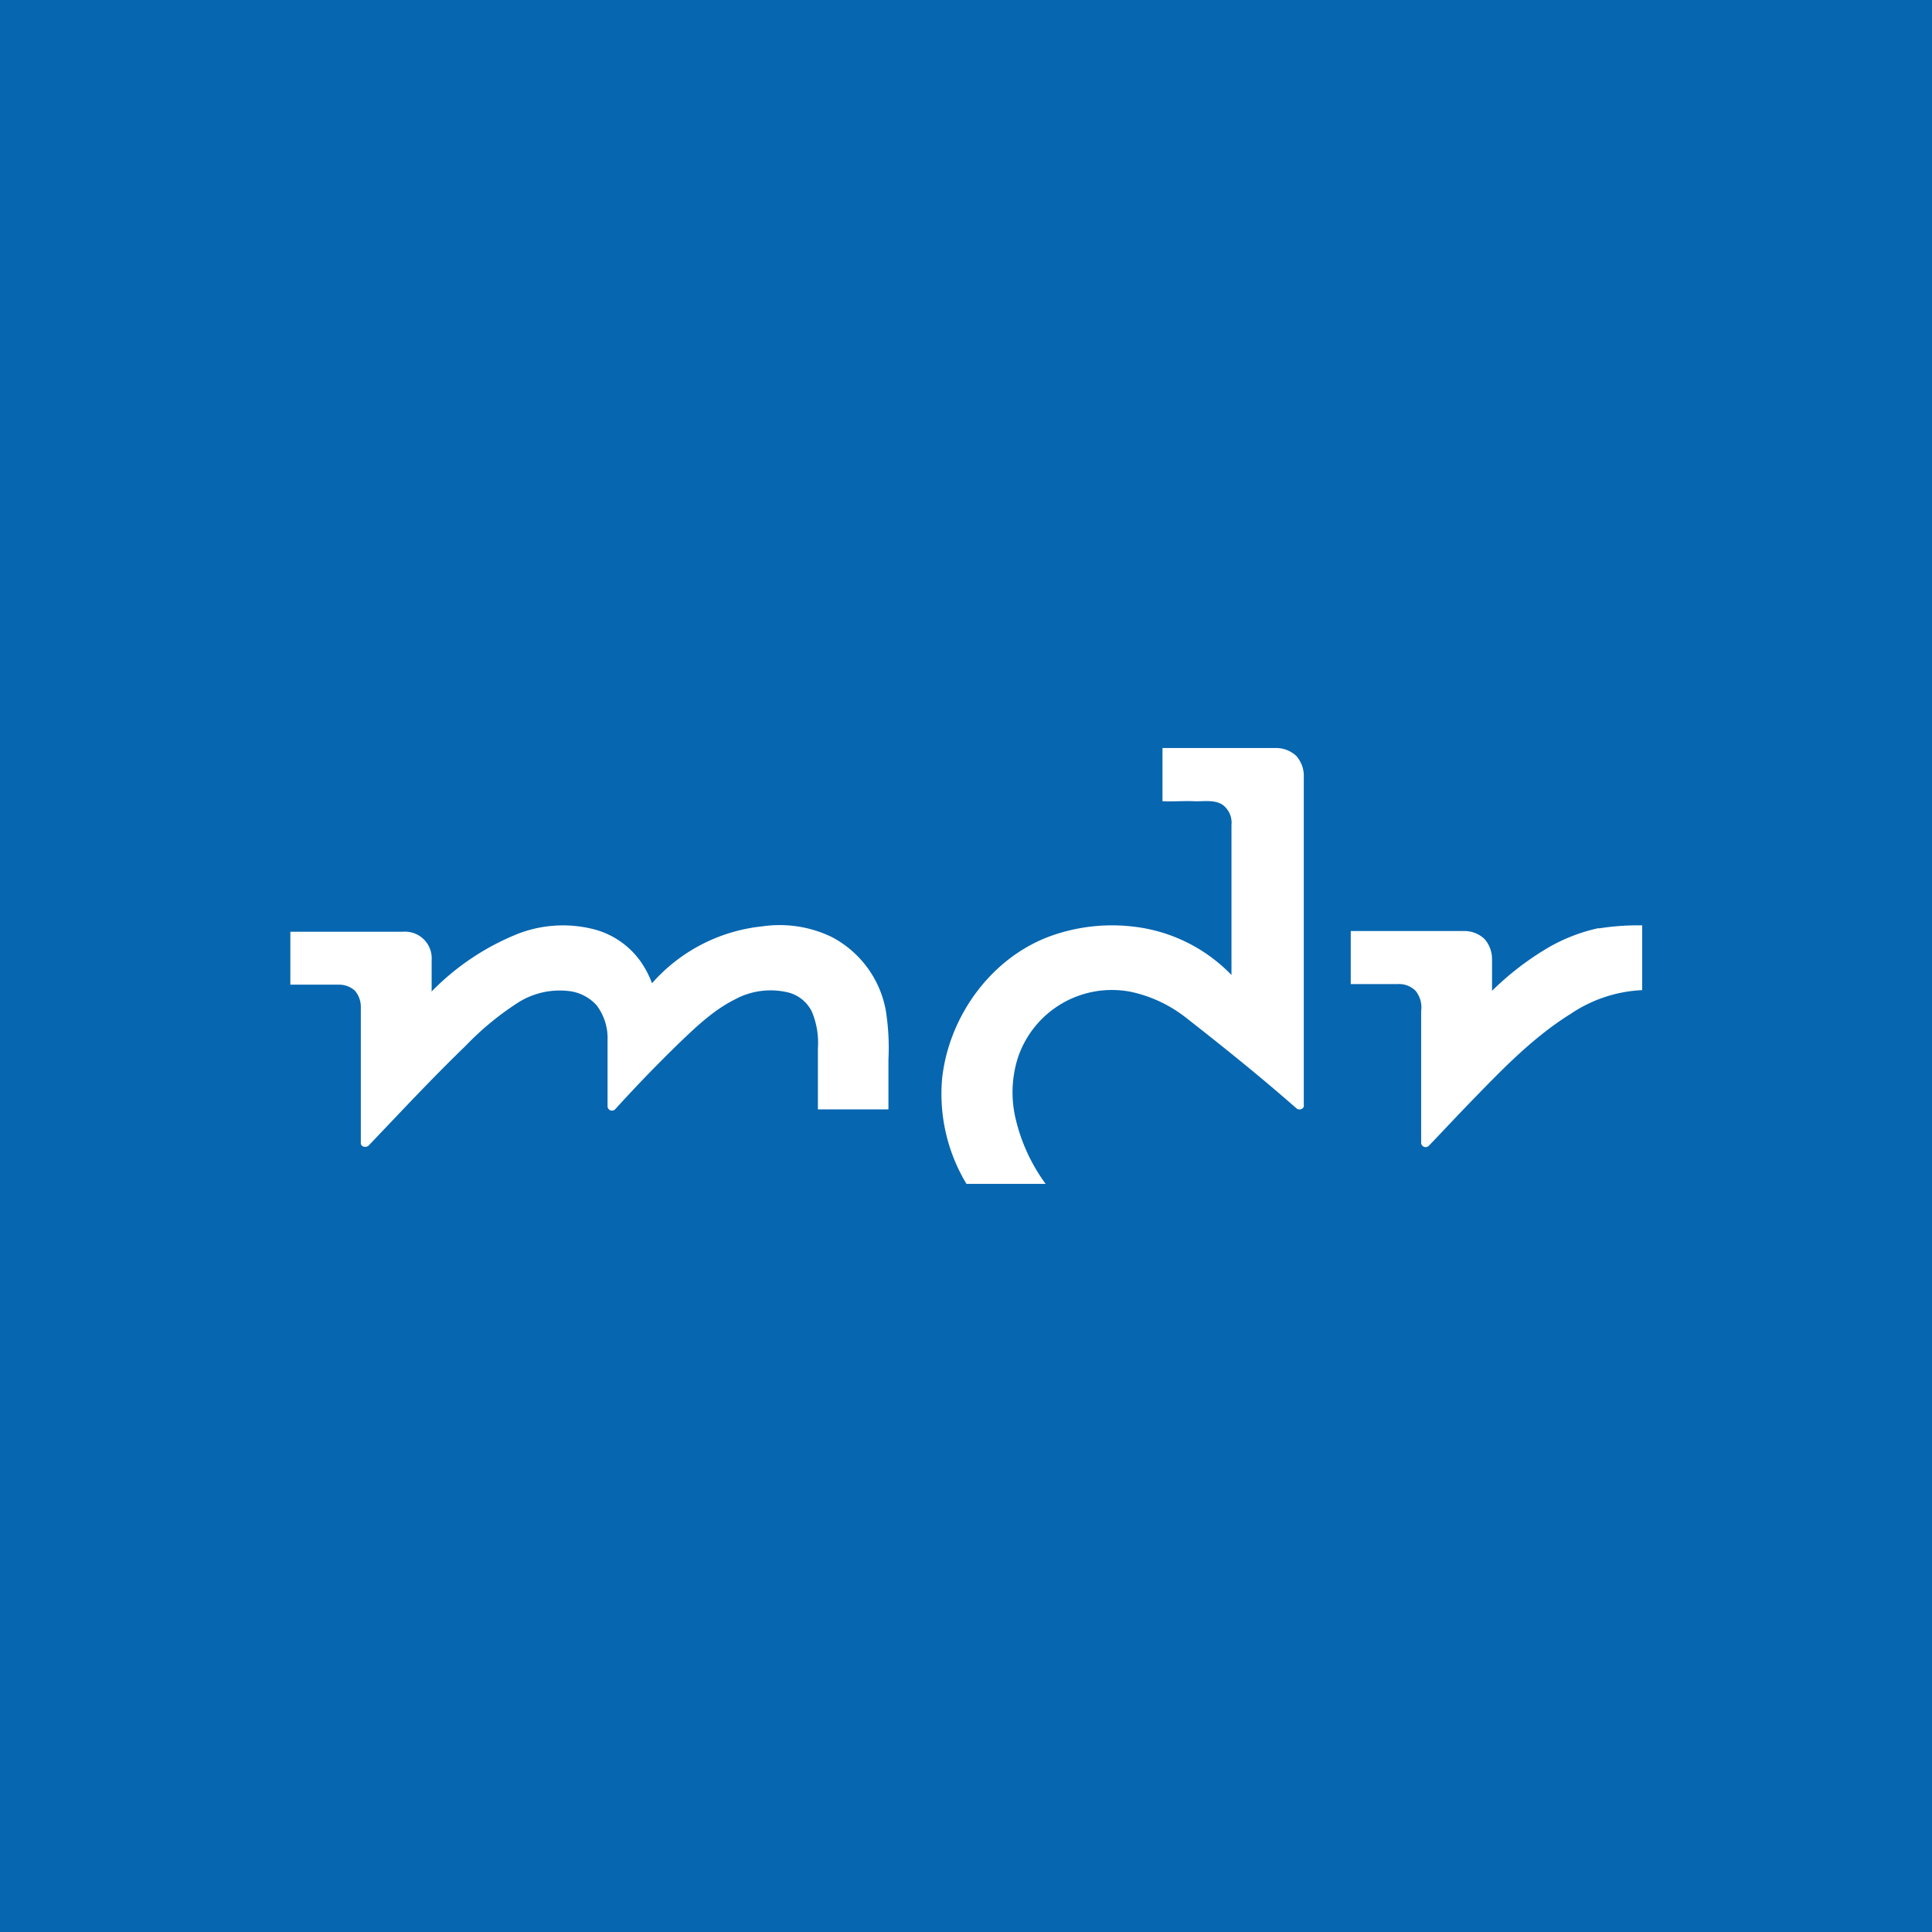 <svg xmlns="http://www.w3.org/2000/svg" viewBox="0 0 283.46 283.46"><defs><style>.cls-1{fill:#0666b0;}.cls-2{fill:#fff;}</style></defs><title>mdr</title><g id="Layer_2" data-name="Layer 2"><g id="ARD_Regions" data-name="ARD Regions"><g id="mdr"><rect class="cls-1" width="283.46" height="283.46"/><g id="logo"><path id="path4" class="cls-2" d="M170.56,117.52c0-2.59,0-5.18,0-7.77h16.61a4.31,4.31,0,0,1,3,1.14,4.42,4.42,0,0,1,1.12,3.17q0,24,0,48c.14.67-.71.93-1.13.51-5.22-4.59-10.64-8.94-16.11-13.22a19.82,19.82,0,0,0-8.12-3.83,14.54,14.54,0,0,0-16.61,9.74,16.8,16.8,0,0,0-.28,9,26.2,26.2,0,0,0,4.38,9.44c-3.87,0-7.74,0-11.62,0a25.56,25.56,0,0,1-3.57-15.5c1-9.05,7.09-17.54,15.68-20.78A26.67,26.67,0,0,1,166.68,136a23.7,23.7,0,0,1,14,7.05c0-7.34,0-14.67,0-22a3.26,3.26,0,0,0-1.34-3c-1.22-.75-2.71-.45-4.06-.49-1.57-.08-3.15.07-4.72,0Z"/><path id="path6" class="cls-2" d="M234.61,136.21a36.29,36.29,0,0,1,6.33-.44c0,3.17,0,6.34,0,9.5a20.41,20.41,0,0,0-10.49,3.48c-5.29,3.29-9.67,7.76-14,12.22-2.3,2.35-4.53,4.76-6.8,7.12a.66.66,0,0,1-1.14-.53c0-6.41,0-12.82,0-19.24a3.86,3.86,0,0,0-.81-2.94,3.42,3.42,0,0,0-2.59-1h-6.93q0-3.88,0-7.78h16.46a4.32,4.32,0,0,1,3.18,1.18,4.49,4.49,0,0,1,1.09,3c0,1.53,0,3.06,0,4.59a42.13,42.13,0,0,1,7.57-5.93,25.31,25.31,0,0,1,8.09-3.27Z"/><path id="path8" class="cls-2" d="M76,137a18.29,18.29,0,0,1,11.53-.55A12.19,12.19,0,0,1,94,141.08a14.16,14.16,0,0,1,1.66,3.18,25,25,0,0,1,16.2-8.35A17.58,17.58,0,0,1,122,137.46a15.25,15.25,0,0,1,7.94,10.66,34.74,34.74,0,0,1,.41,7.35v7.3H120v-8.94a11.79,11.79,0,0,0-.88-5.39,5.33,5.33,0,0,0-3.33-2.79,11,11,0,0,0-8,1c-3.25,1.64-5.89,4.22-8.49,6.72q-4.64,4.53-9,9.33a.65.65,0,0,1-1.16-.37c0-3.25,0-6.5,0-9.75a7.93,7.93,0,0,0-1.63-5.11,6.47,6.47,0,0,0-4.19-2.08,11.41,11.41,0,0,0-7.2,1.64,42.54,42.54,0,0,0-7.84,6.45c-4.85,4.68-9.44,9.62-14.1,14.49-.35.51-1.33.34-1.24-.36,0-6.59,0-13.19,0-19.79a3.68,3.68,0,0,0-.87-2.47,3.48,3.48,0,0,0-2.47-.88c-2.35,0-4.7,0-7,0,0-2.59,0-5.18,0-7.77,5.52,0,11,0,16.56,0a3.91,3.91,0,0,1,4.17,4.18c0,1.53,0,3.06,0,4.59A36.8,36.8,0,0,1,76,137Z"/></g></g></g></g></svg>